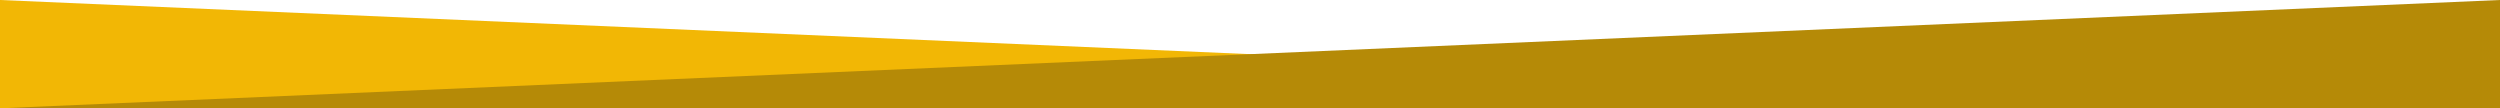 <svg width="3578" height="155" viewBox="0 0 3578 155" fill="none" xmlns="http://www.w3.org/2000/svg">
<path d="M0 0L3578 155H0V0Z" fill="#F2B705"/>
<path d="M0 155L3578 0V155H0Z" fill="#B58A07"/>
</svg>
